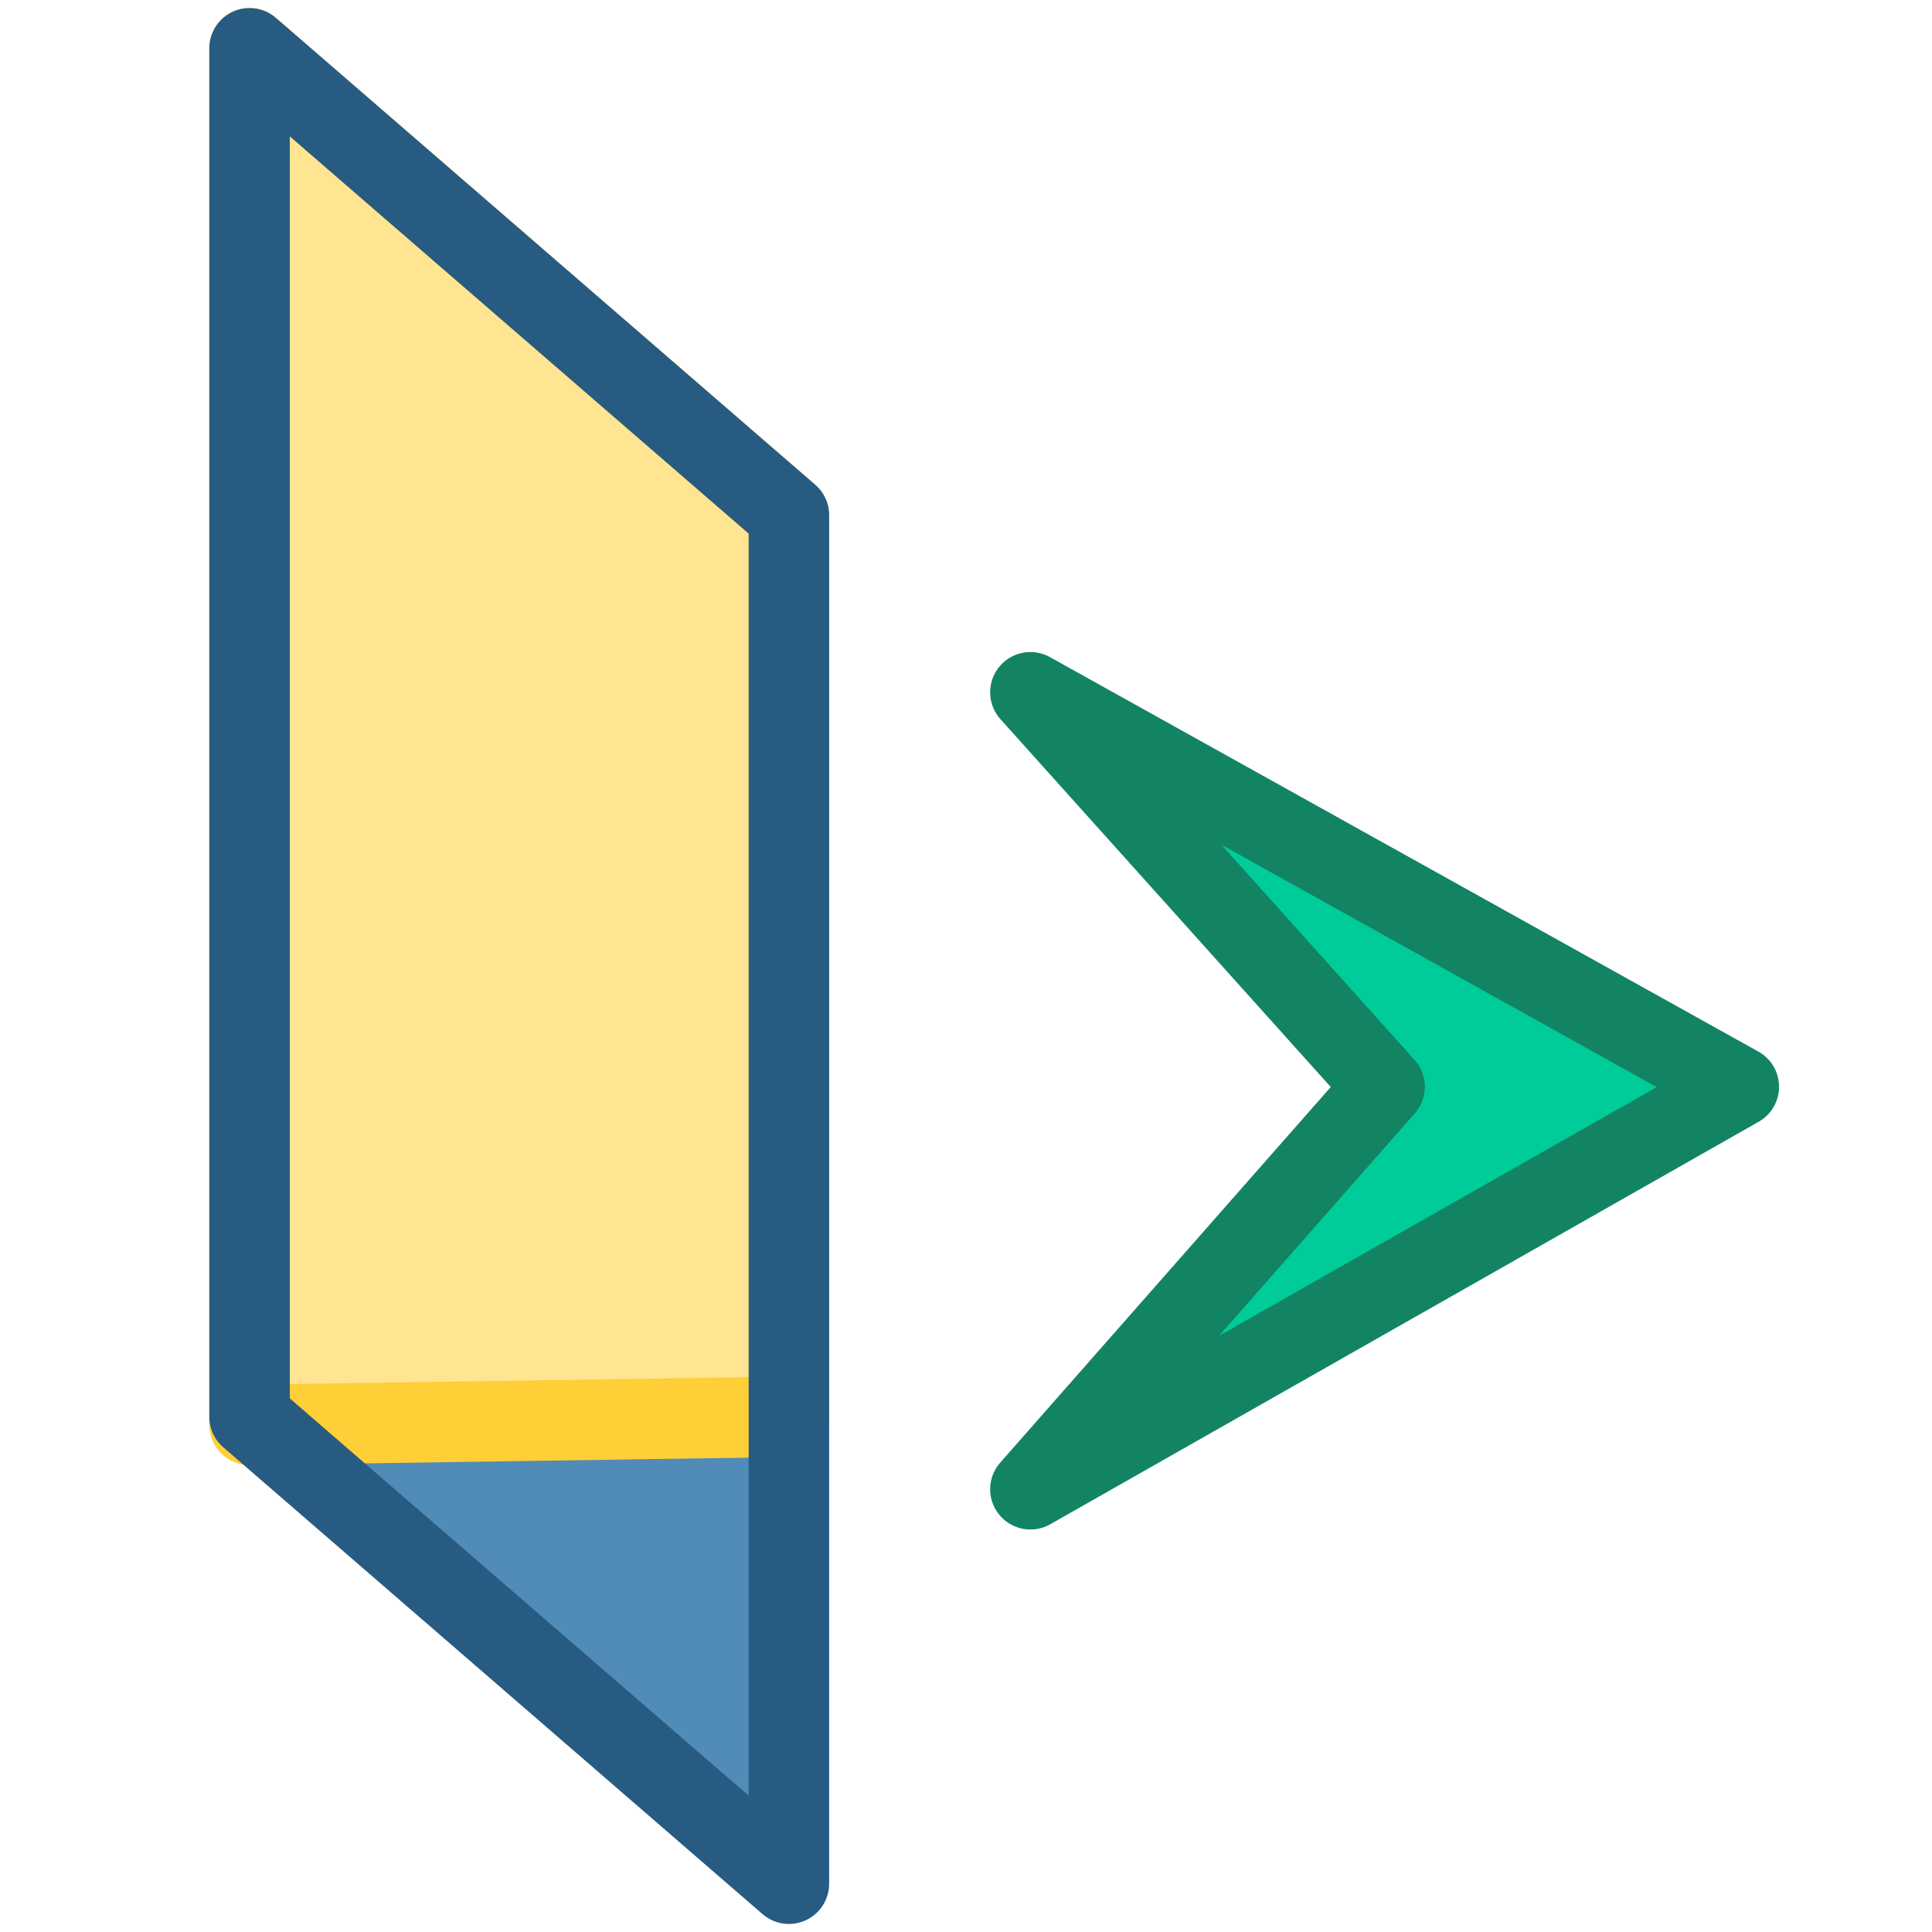 <?xml version="1.0" encoding="utf-8"?>
<!-- Generator: Adobe Illustrator 19.2.1, SVG Export Plug-In . SVG Version: 6.00 Build 0)  -->
<svg version="1.1" id="Layer_1" xmlns="http://www.w3.org/2000/svg"  x="0px" y="0px"
	 viewBox="0 0 24 24" style="enable-background:new 0 0 24 24;" xml:space="preserve">
<style type="text/css">
	.st0{fill:#518BB7;}
	.st1{fill:#00CC99;stroke:#128463;stroke-linecap:round;stroke-linejoin:round;stroke-miterlimit:10;}
	.st2{fill:#FFE591;stroke:#FFCF38;stroke-linecap:round;stroke-linejoin:round;stroke-miterlimit:10;}
	.st3{fill:none;stroke:#275B82;stroke-linecap:round;stroke-linejoin:round;stroke-miterlimit:10;}
</style>
<polygon class="st0" points="9.8,23.4 3.1,17.6 3.1,0.6 9.8,6.4 "/>
<polygon class="st1" points="12.8,18.5 21.6,13.5 12.8,8.6 17.2,13.5 "/>
<polygon class="st2" points="9.8,17.6 9.8,6.4 3.1,0.6 3.1,17.6 3.1,17.7 "/>
<polygon class="st3" points="9.8,23.4 3.1,17.6 3.1,0.6 9.8,6.4 "/>
</svg>
